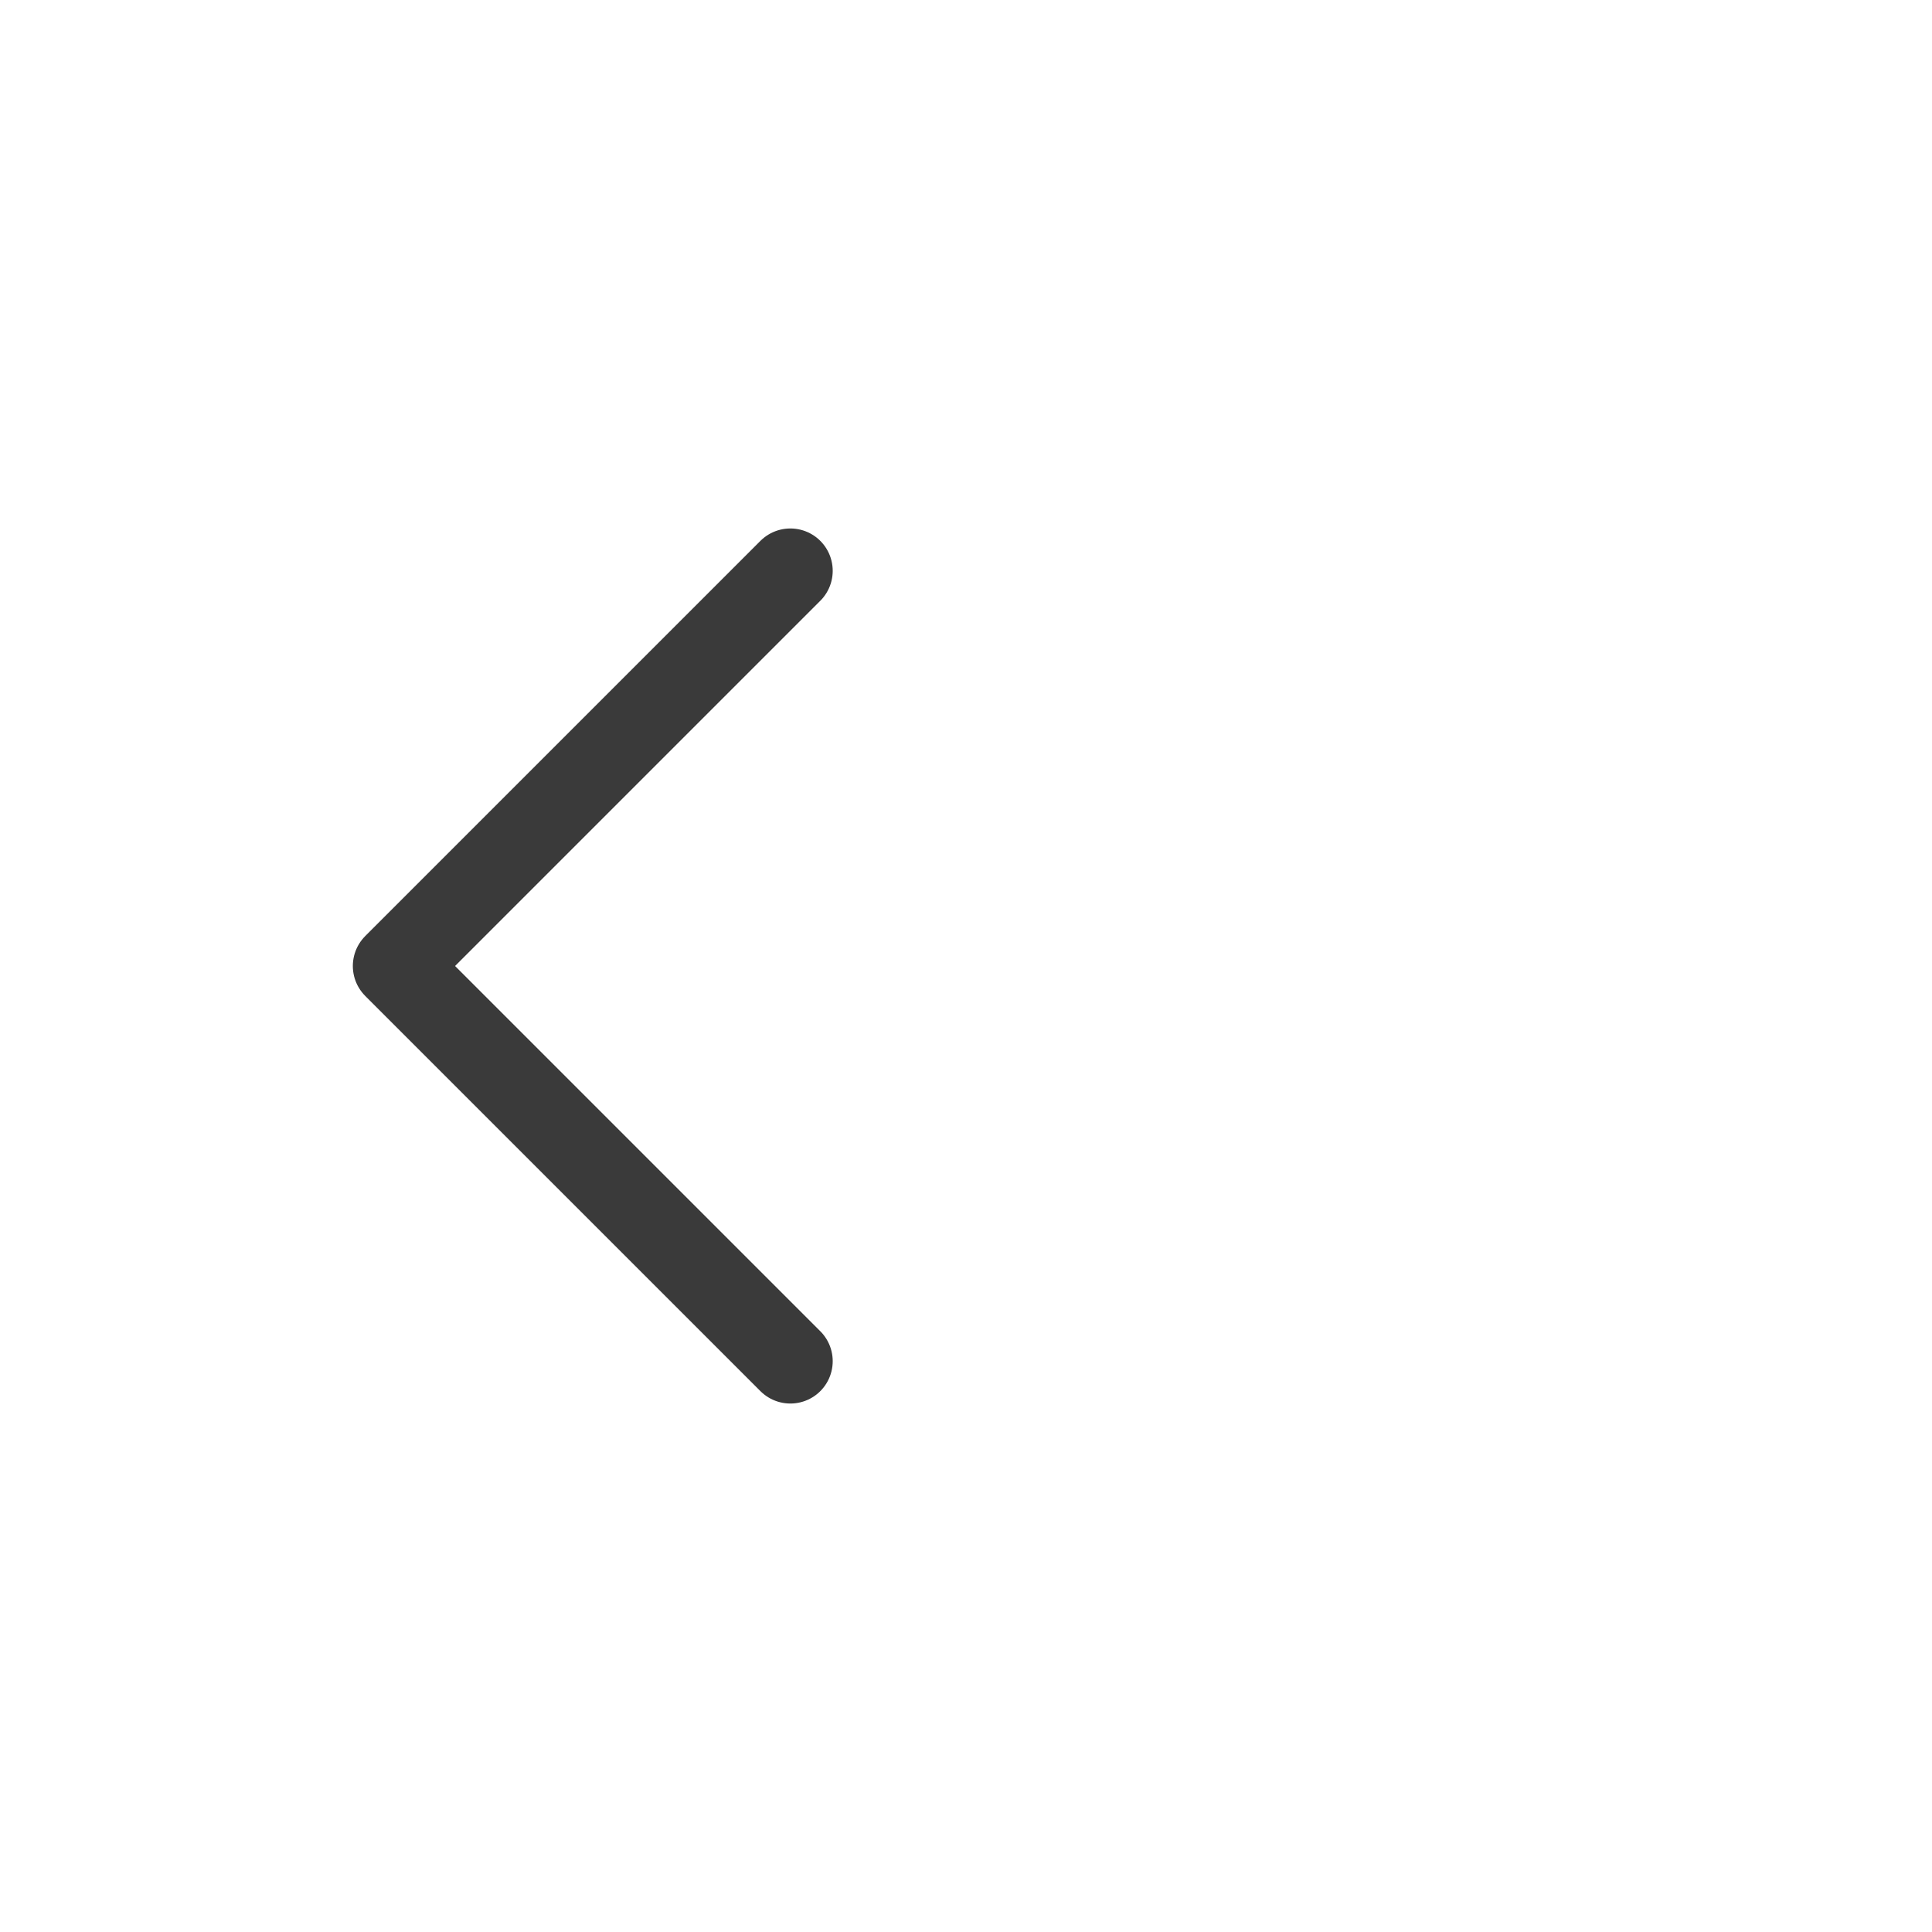 <svg width="44" height="44" viewBox="0 0 44 44" fill="none" xmlns="http://www.w3.org/2000/svg">
<path d="M18 13L9 22L18 31" stroke="#3A3A3A" stroke-width="1.929" stroke-linecap="round" stroke-linejoin="round"/>
</svg>
